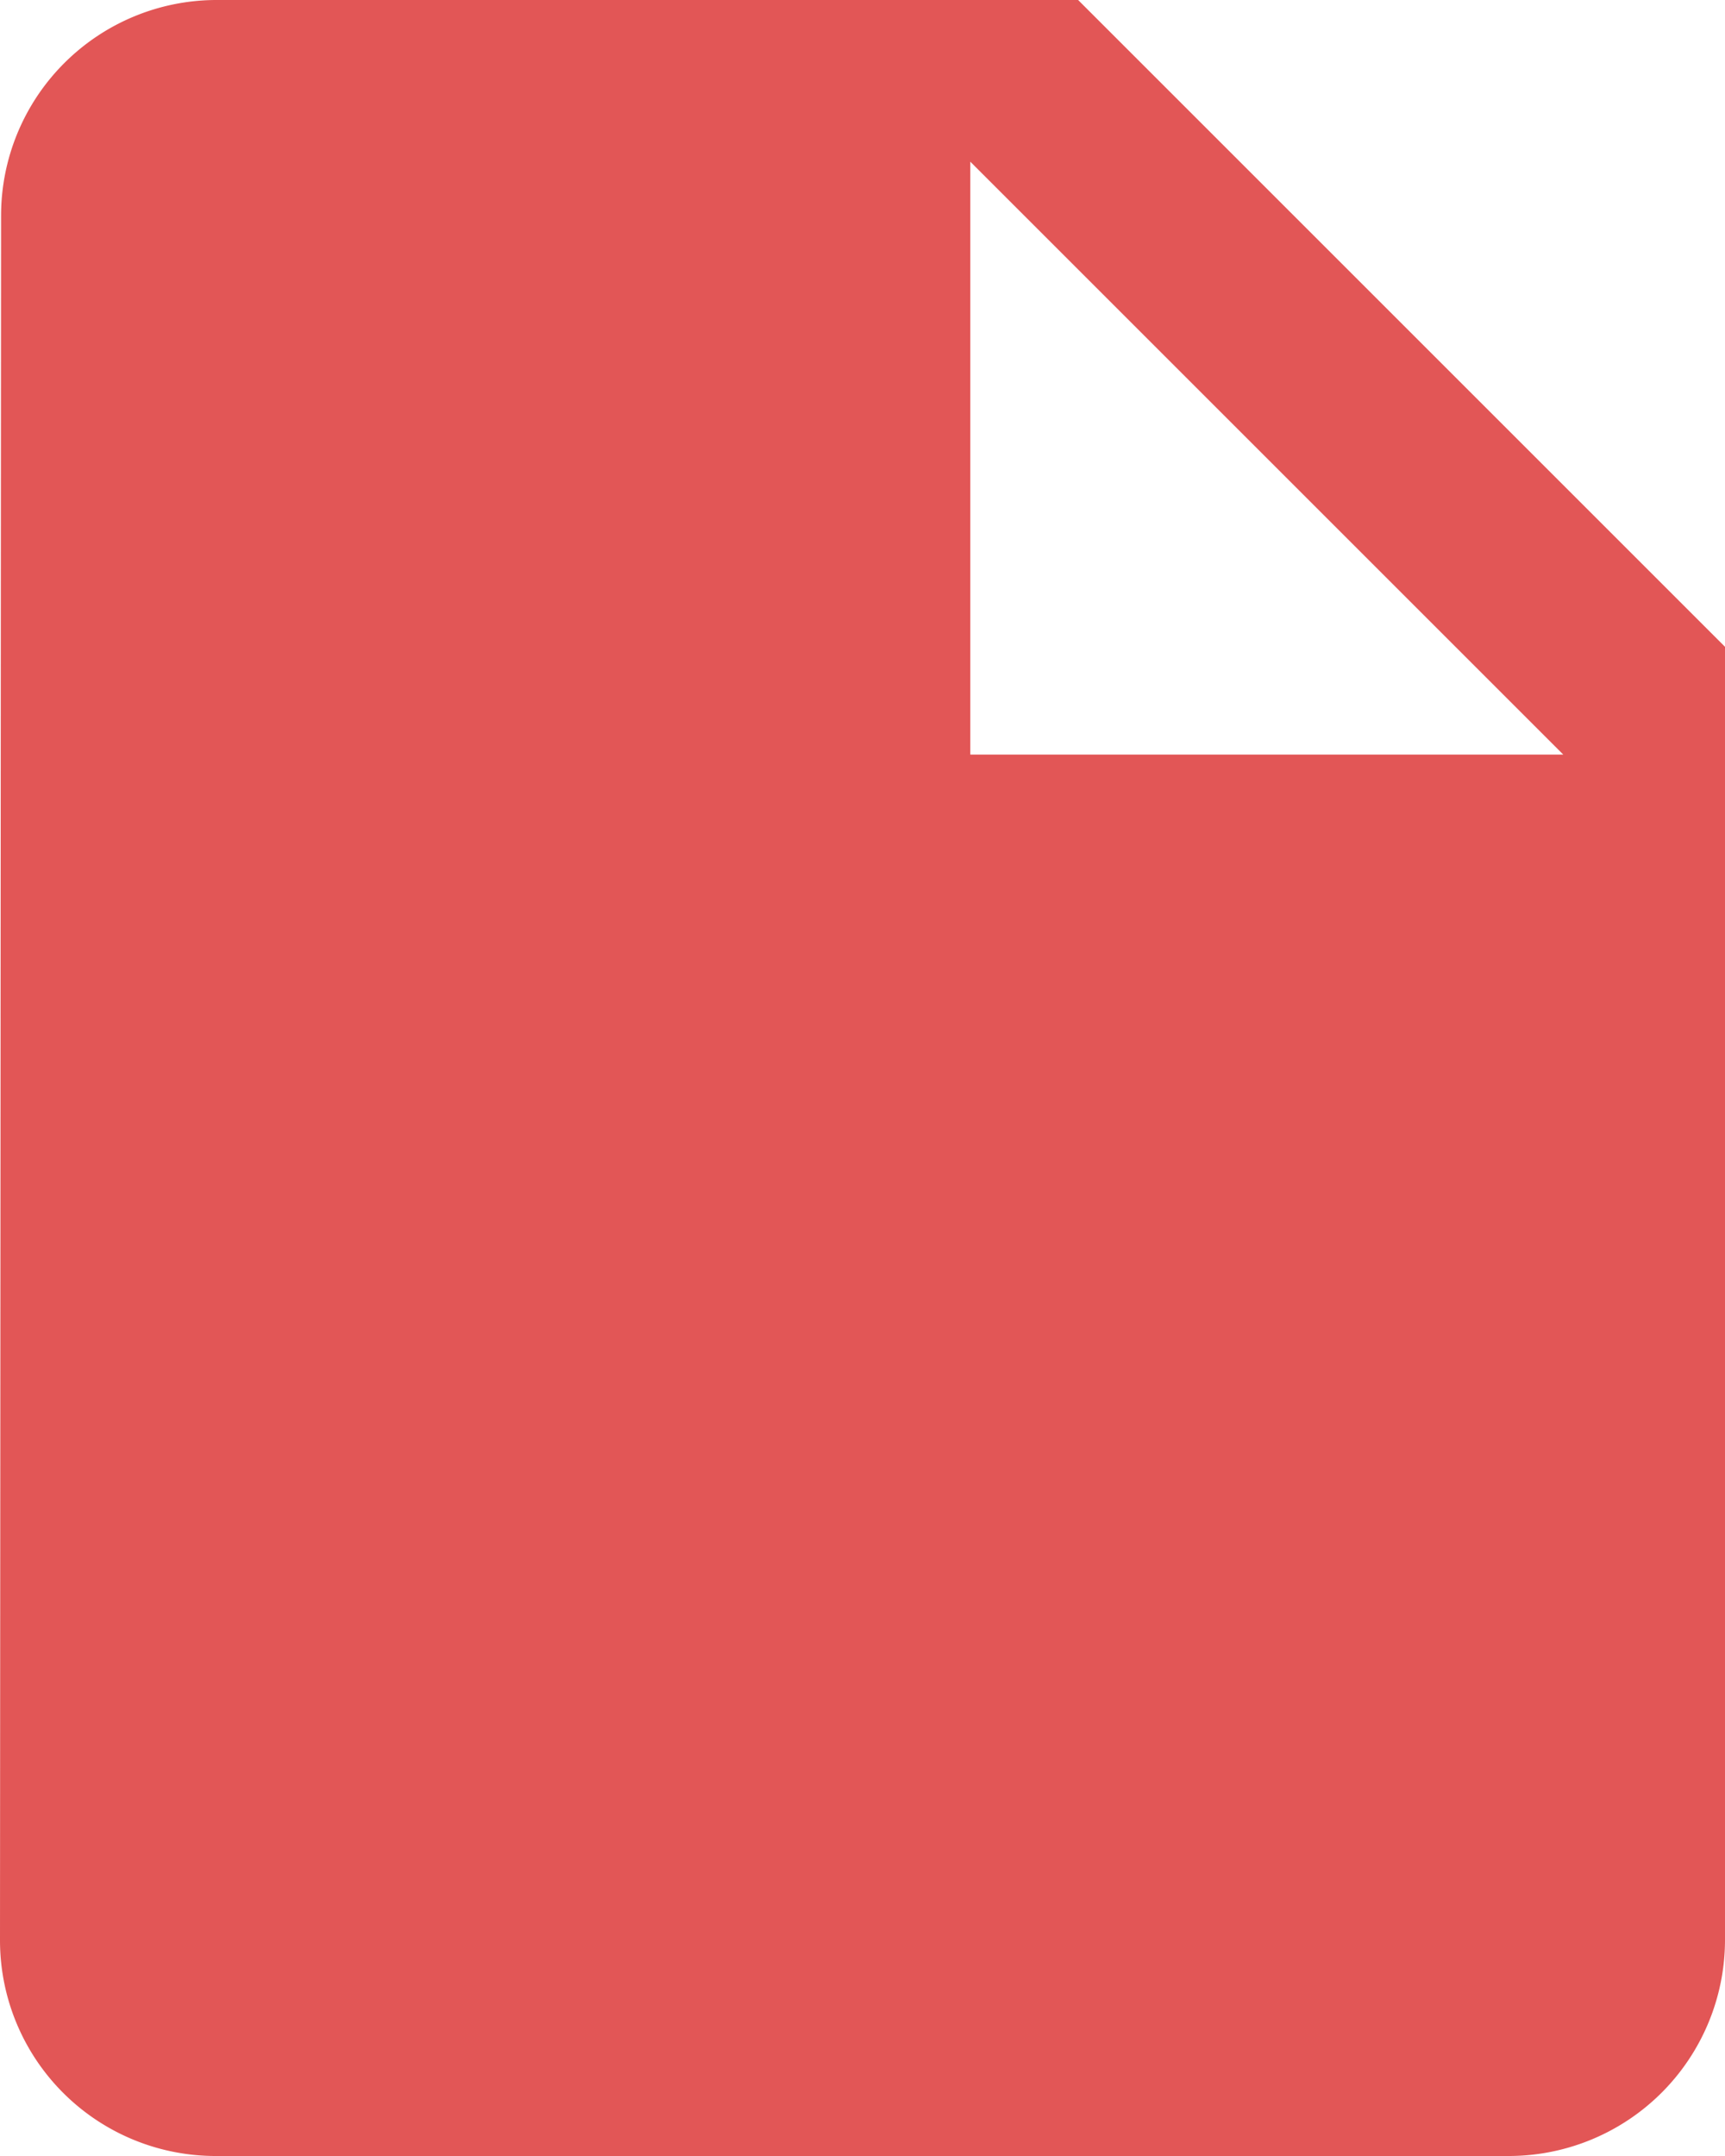 <svg xmlns="http://www.w3.org/2000/svg" width="16" height="20" viewBox="0 0 16 20">
    <path fill="#e25656" d="M6 2a2 2 0 0 0-1.99 2L4 20a2 2 0 0 0 1.99 2H18a2.006 2.006 0 0 0 2-2V8l-6-6zm7 7V3.5L18.5 9z" transform="translate(-4 -2)"/>
</svg>
